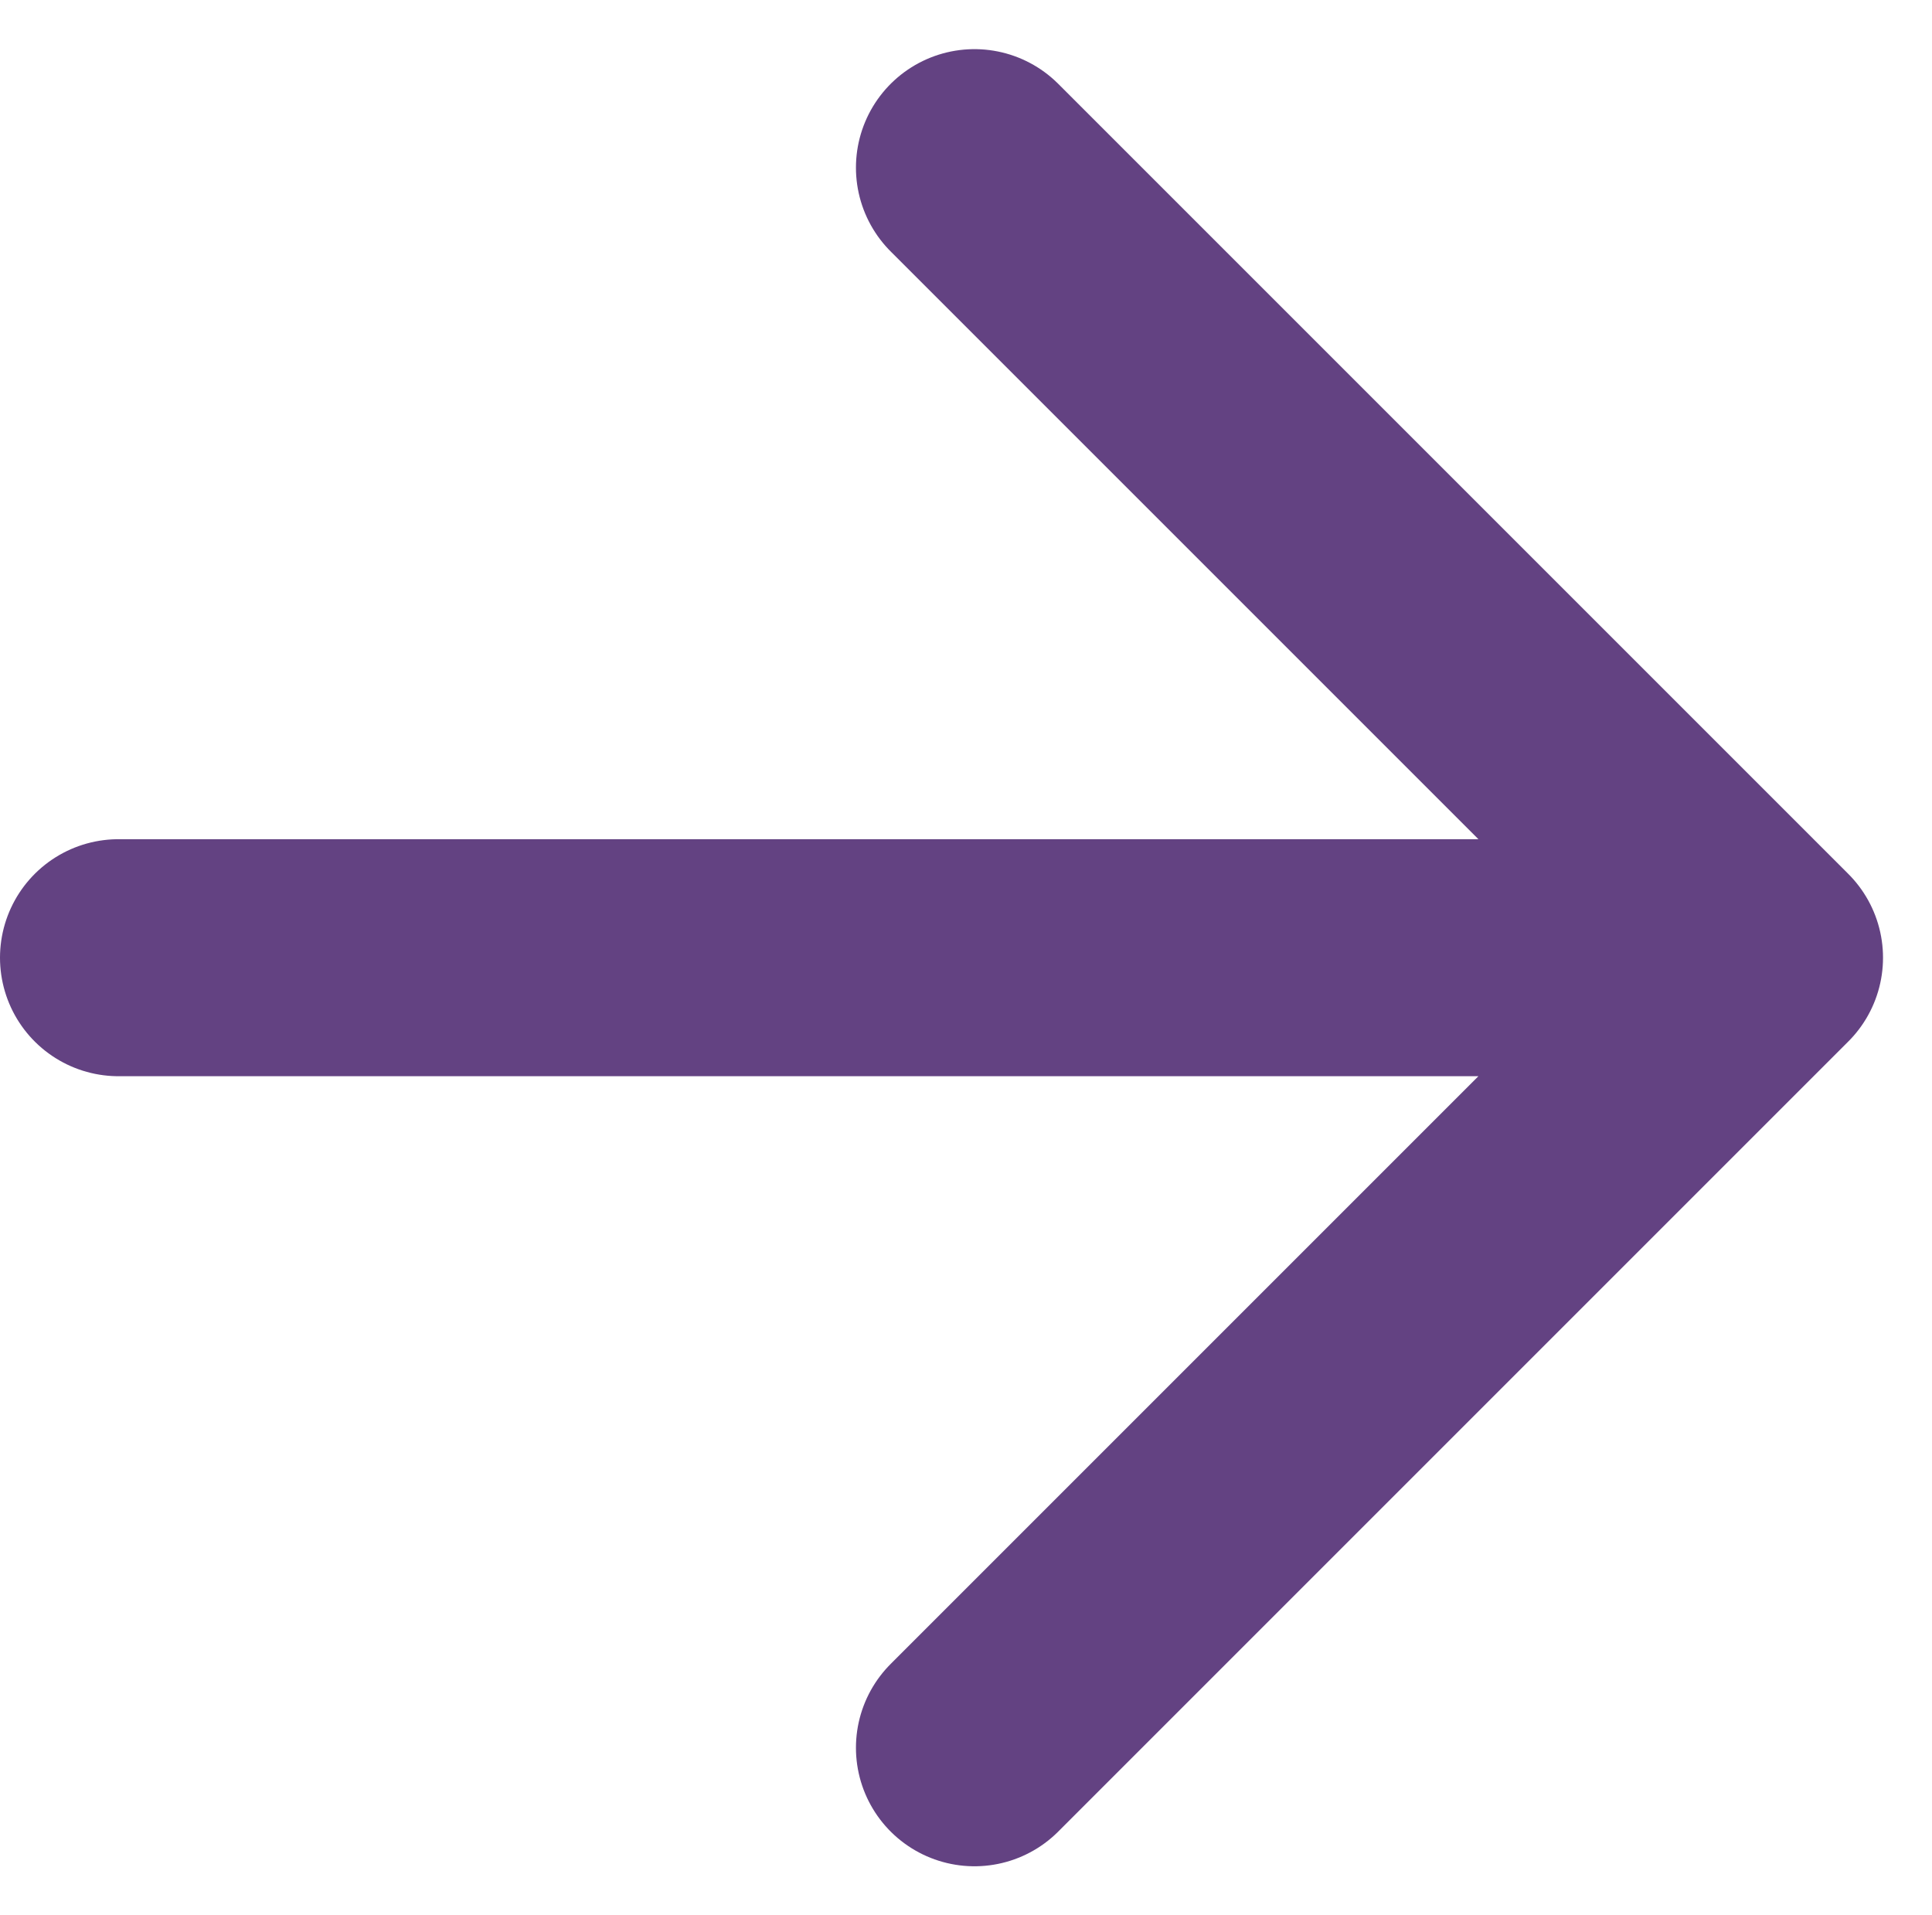<svg xmlns="http://www.w3.org/2000/svg" width="12.227" height="12.121" viewBox="0 0 12.227 12.121">
  <g id="Сгруппировать_26" data-name="Сгруппировать 26" transform="translate(0.75 1.061)">
    <path id="Контур_18" data-name="Контур 18" d="M6,11H16.417m0,0-5-5m5,5-5,5" transform="translate(-6 -6)" fill="none" stroke="#634282" stroke-linecap="round" stroke-linejoin="round" stroke-width="1.5"/>
  </g>
</svg>
